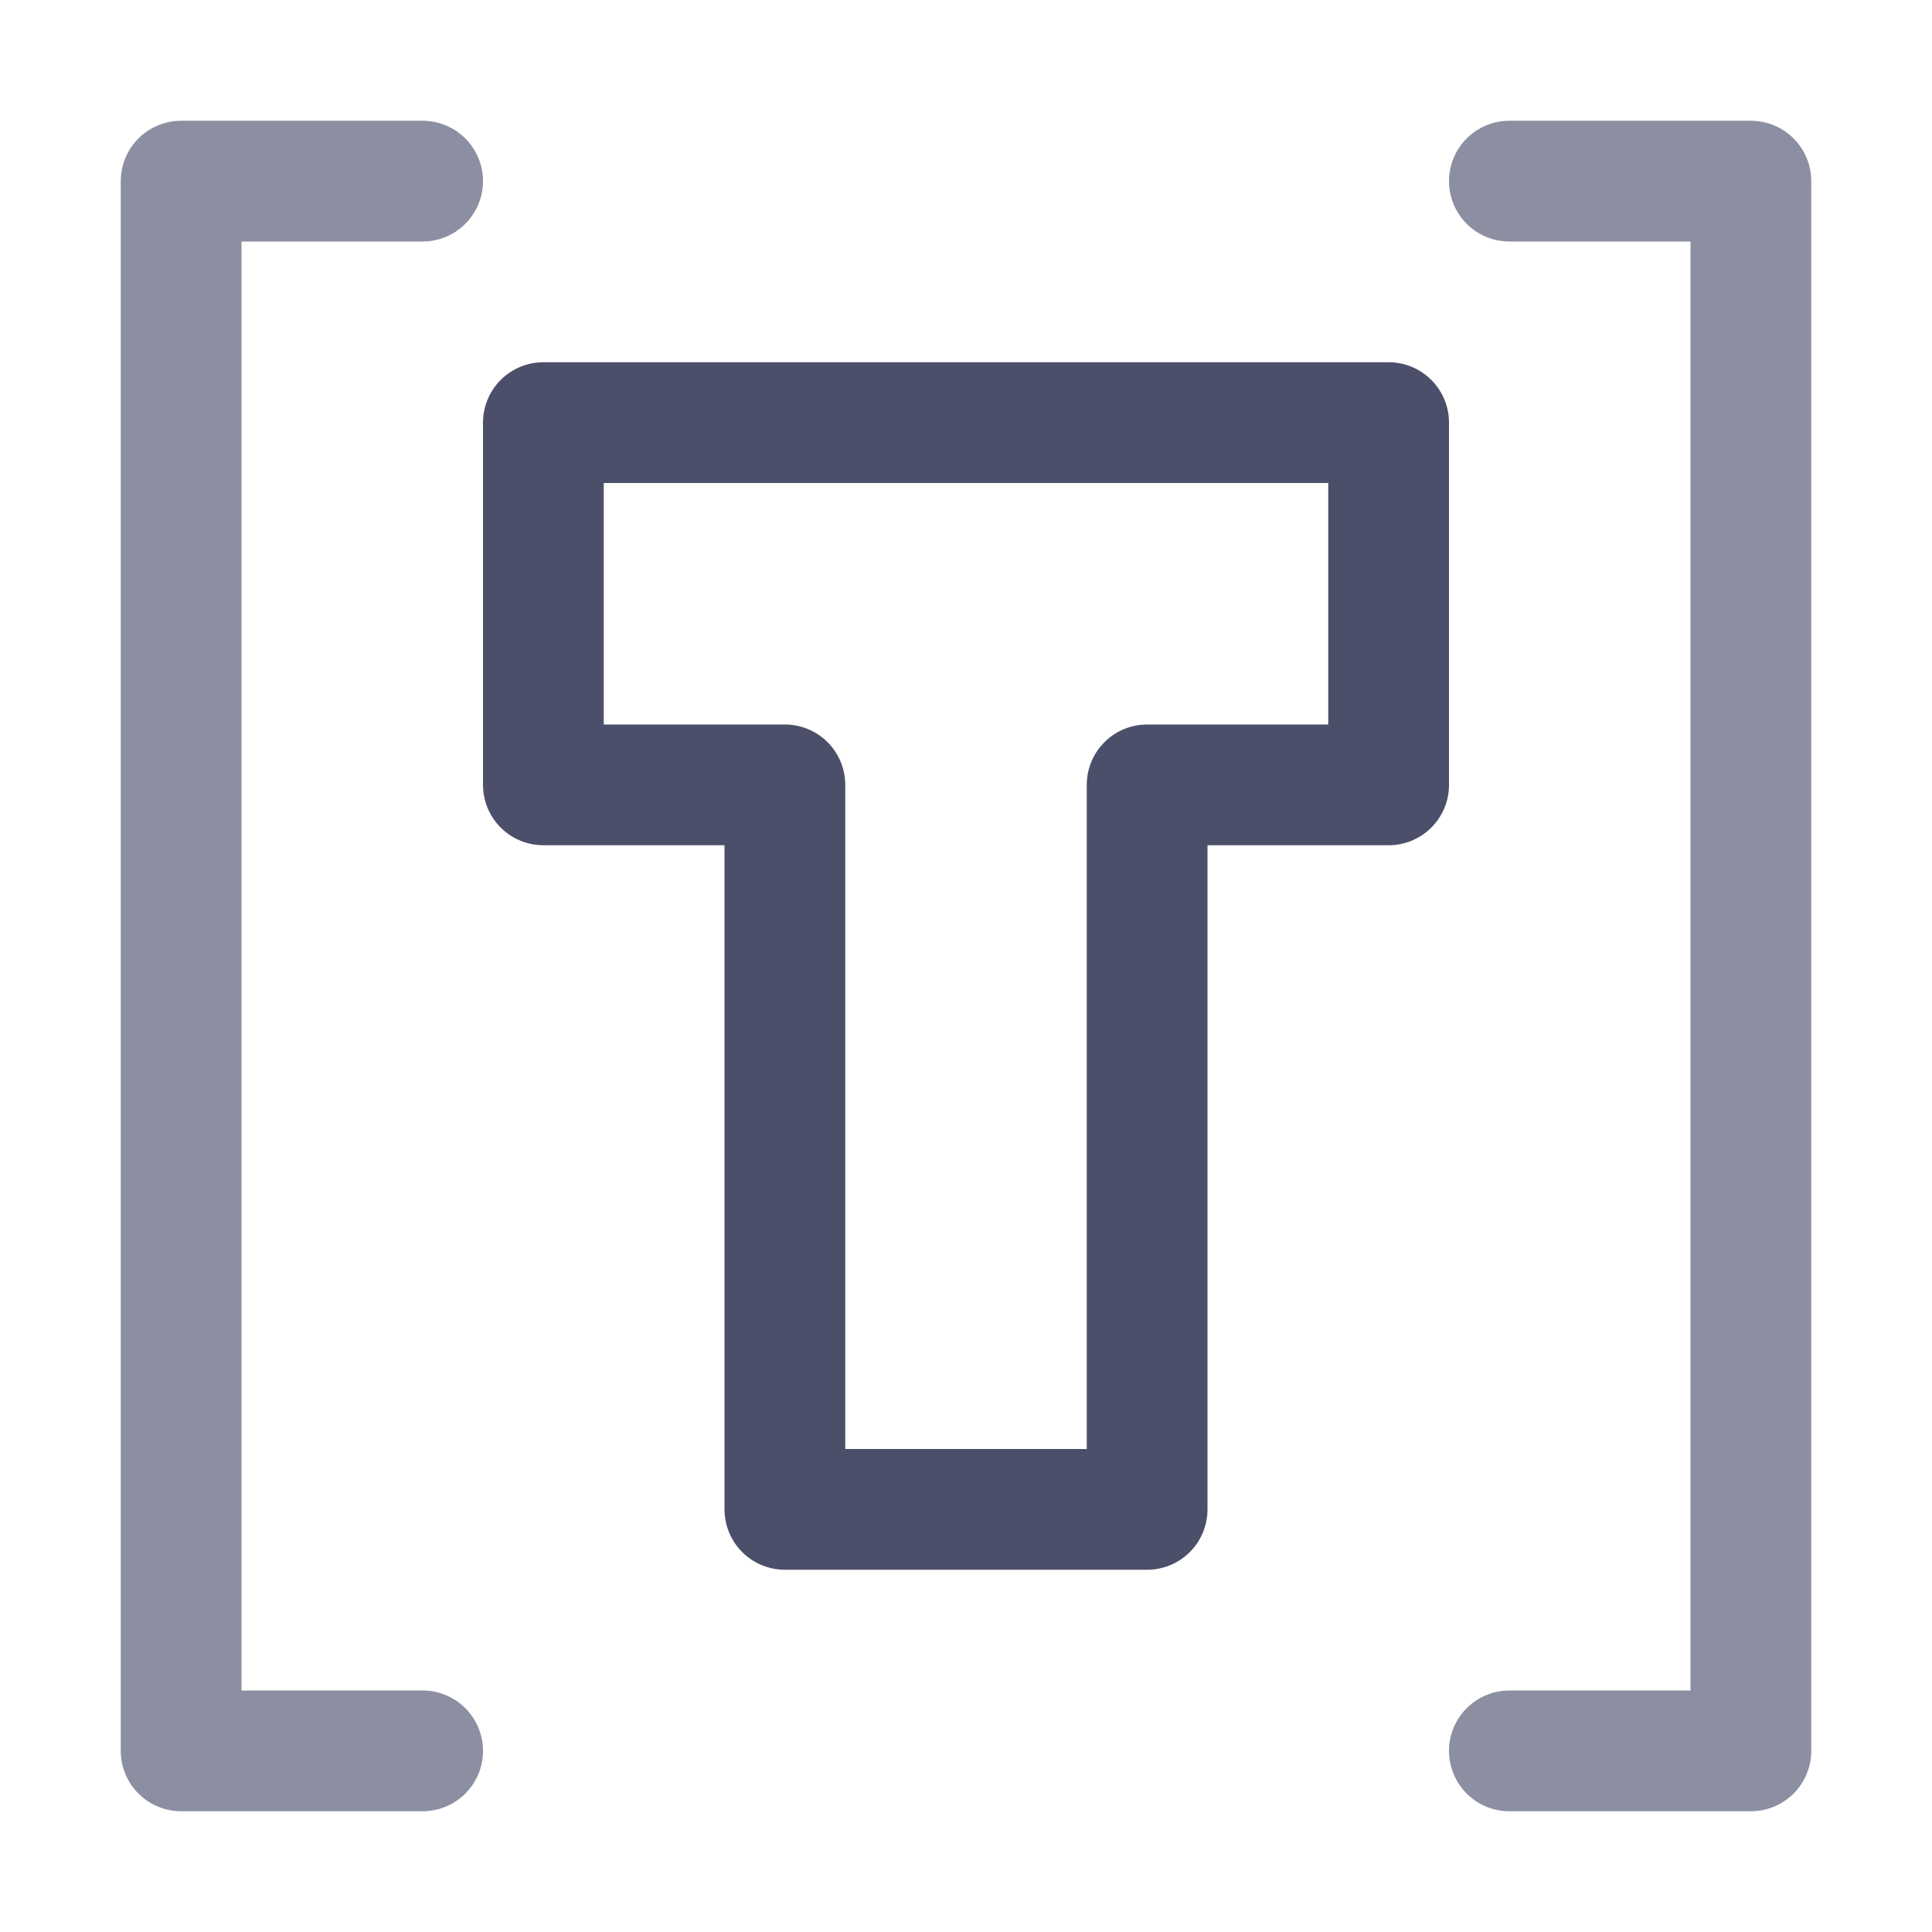 <?xml version="1.0" encoding="UTF-8"?>
<svg width="16px" height="16px" viewBox="0 0 16 16" version="1.1" xmlns="http://www.w3.org/2000/svg" xmlns:xlink="http://www.w3.org/1999/xlink">
    <title>toml</title>
    <g id="toml" stroke="none" stroke-width="1" fill="none" fill-rule="evenodd" stroke-linecap="round" stroke-linejoin="round">
        <polyline id="Path" stroke="#8C8FA1" points="3.5 1.5 1.5 1.5 1.5 14.5 3.5 14.5"></polyline>
        <polyline id="Path" stroke="#8C8FA1" points="12.5 1.5 14.5 1.5 14.5 14.5 12.5 14.5"></polyline>
        <polygon id="Path" stroke="#4C4F69" points="4.5 3.5 11.5 3.5 11.5 6.5 9.5 6.5 9.5 12.5 6.5 12.5 6.5 6.5 4.5 6.5"></polygon>
    </g>
</svg>